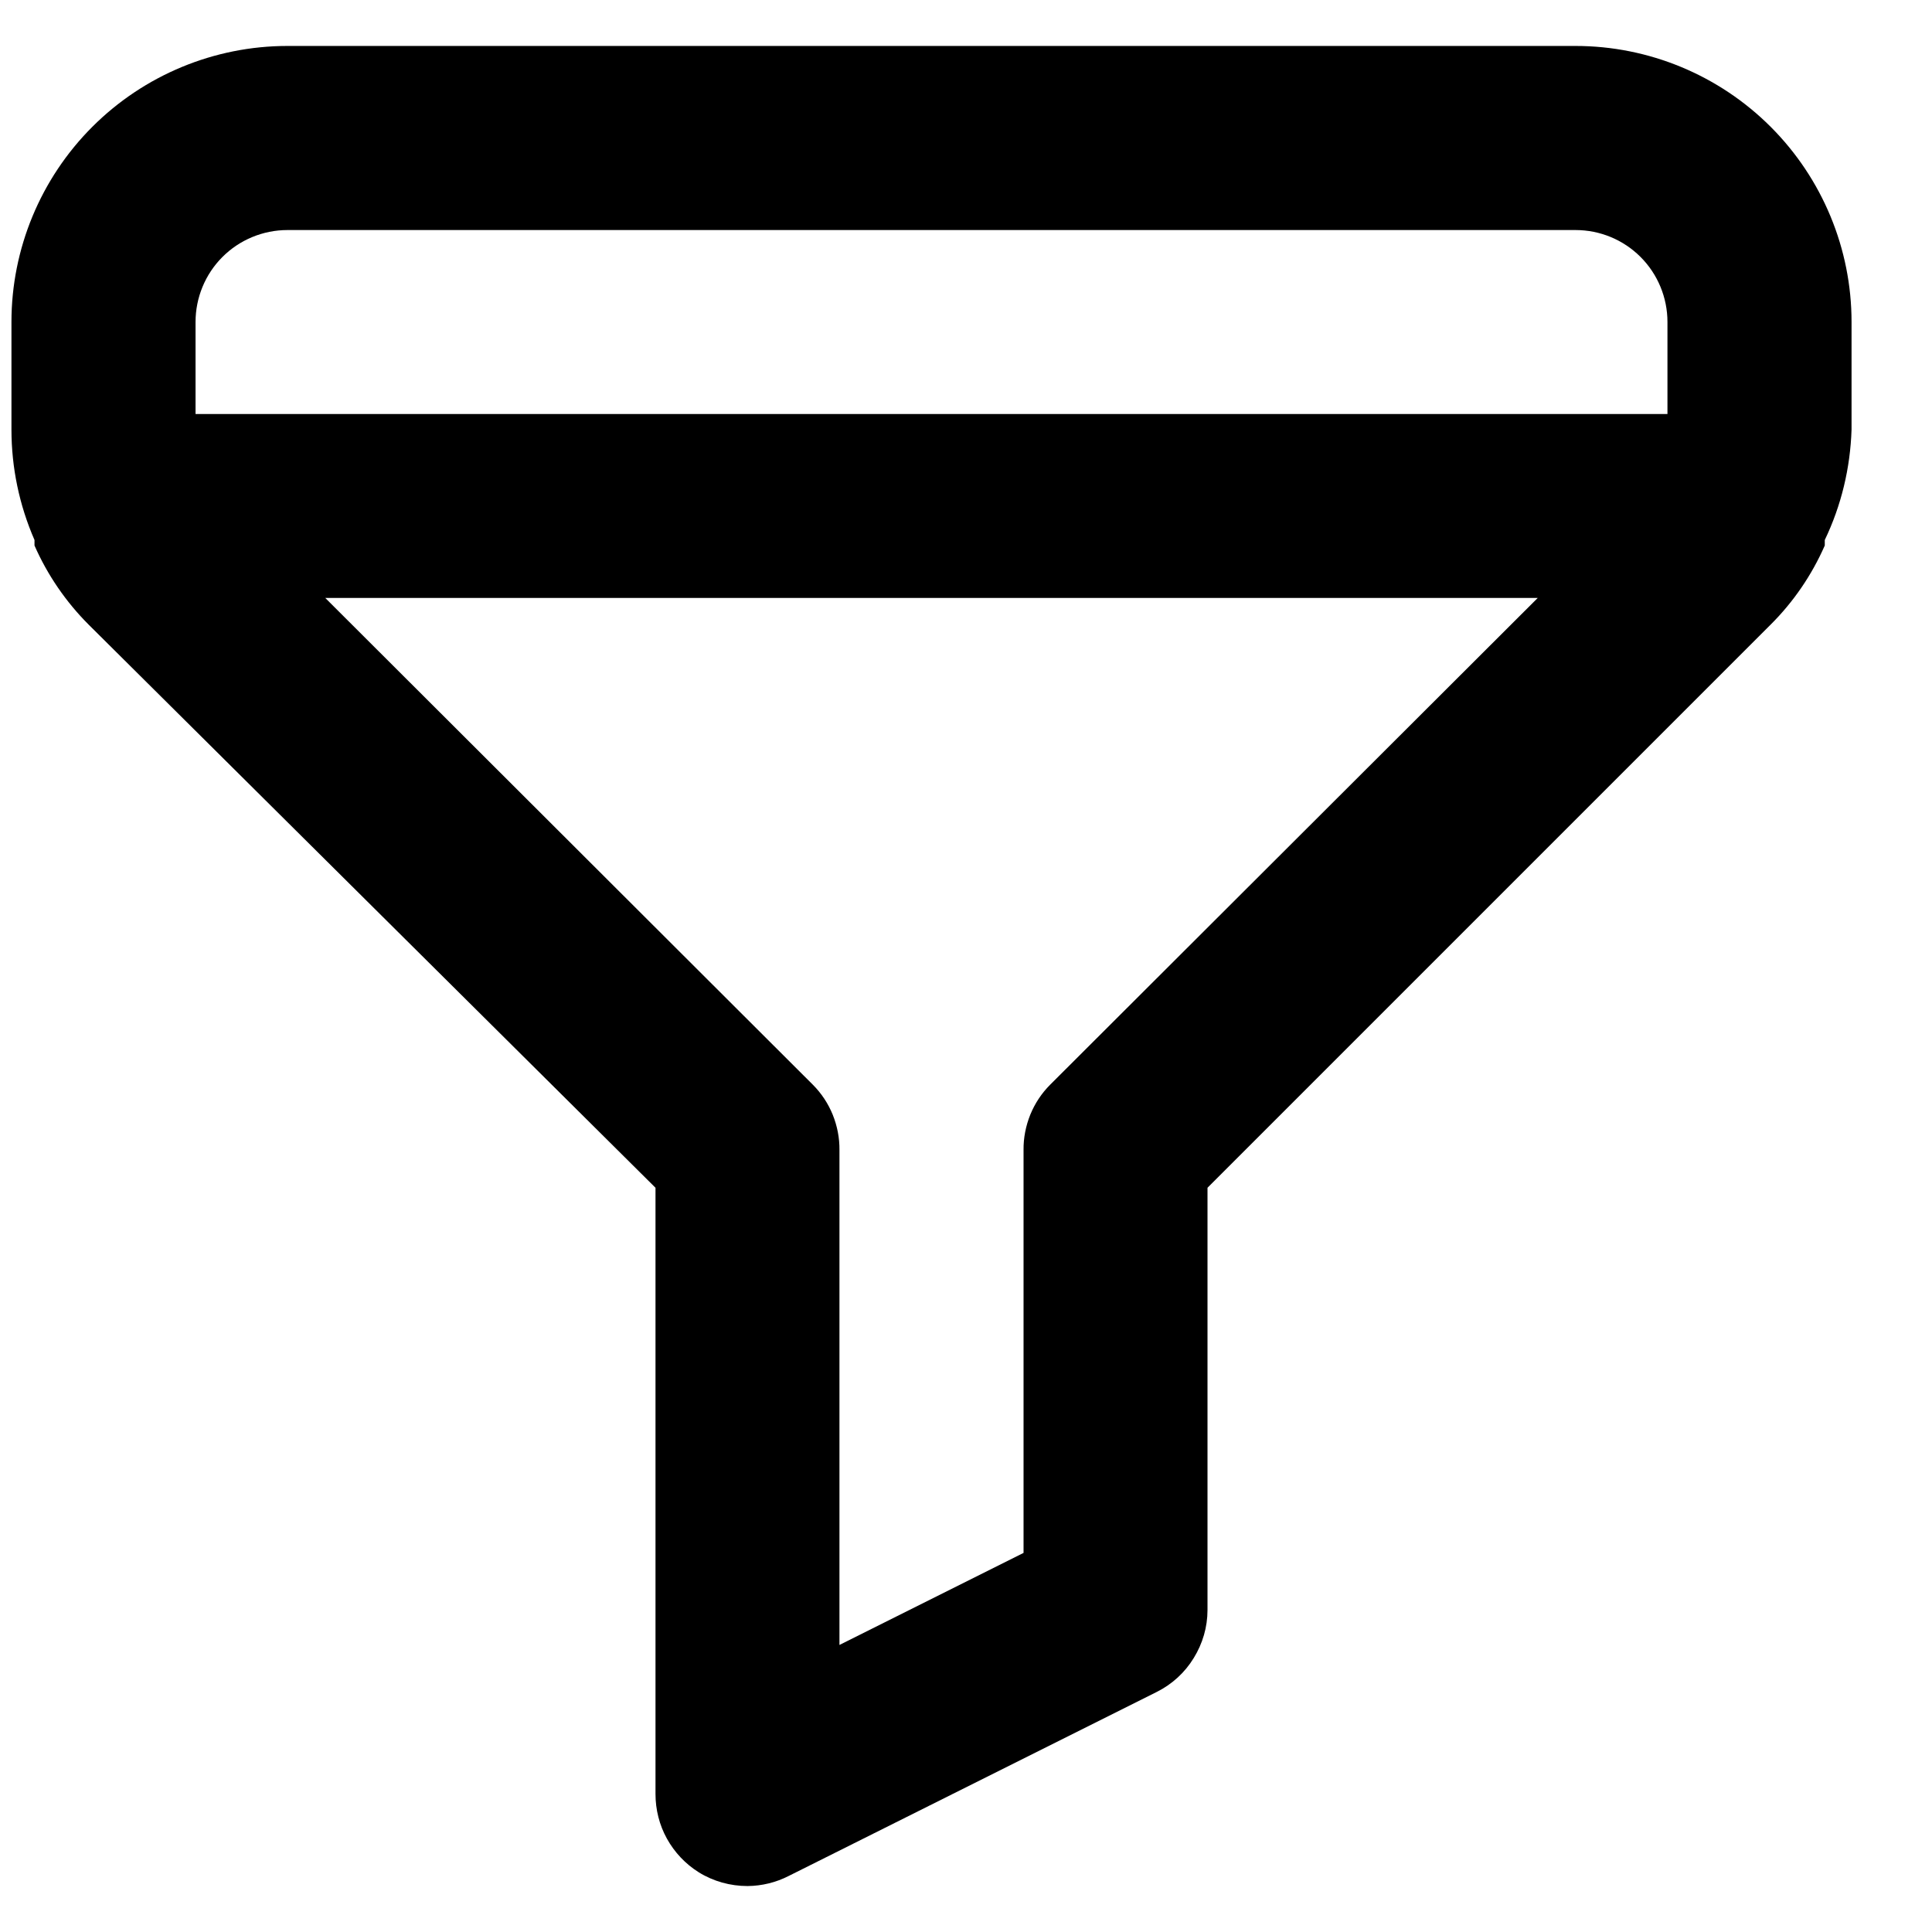 <svg width="14" height="14" viewBox="0 0 14 14" fill="none" xmlns="http://www.w3.org/2000/svg">
<path d="M11.417 0.333H2.083C1.553 0.333 1.044 0.544 0.669 0.919C0.294 1.294 0.083 1.803 0.083 2.333V3.113C0.083 3.389 0.14 3.661 0.25 3.913V3.953C0.344 4.167 0.478 4.362 0.643 4.527L4.75 8.607V13C4.75 13.113 4.778 13.225 4.833 13.324C4.888 13.423 4.967 13.507 5.063 13.567C5.169 13.633 5.292 13.667 5.417 13.667C5.521 13.666 5.624 13.641 5.717 13.593L8.383 12.26C8.493 12.205 8.586 12.12 8.65 12.015C8.715 11.91 8.75 11.79 8.75 11.667V8.607L12.83 4.527C12.996 4.362 13.129 4.167 13.223 3.953V3.913C13.343 3.663 13.408 3.391 13.417 3.113V2.333C13.417 1.803 13.206 1.294 12.831 0.919C12.456 0.544 11.947 0.333 11.417 0.333ZM7.61 7.86C7.548 7.922 7.499 7.996 7.466 8.077C7.433 8.159 7.416 8.246 7.417 8.333V11.253L6.083 11.92V8.333C6.084 8.246 6.067 8.159 6.034 8.077C6.001 7.996 5.952 7.922 5.89 7.86L2.357 4.333H11.143L7.61 7.86ZM12.083 3H1.417V2.333C1.417 2.157 1.487 1.987 1.612 1.862C1.737 1.737 1.907 1.667 2.083 1.667H11.417C11.594 1.667 11.763 1.737 11.888 1.862C12.013 1.987 12.083 2.157 12.083 2.333V3Z" fill="currentColor"/>
</svg>
